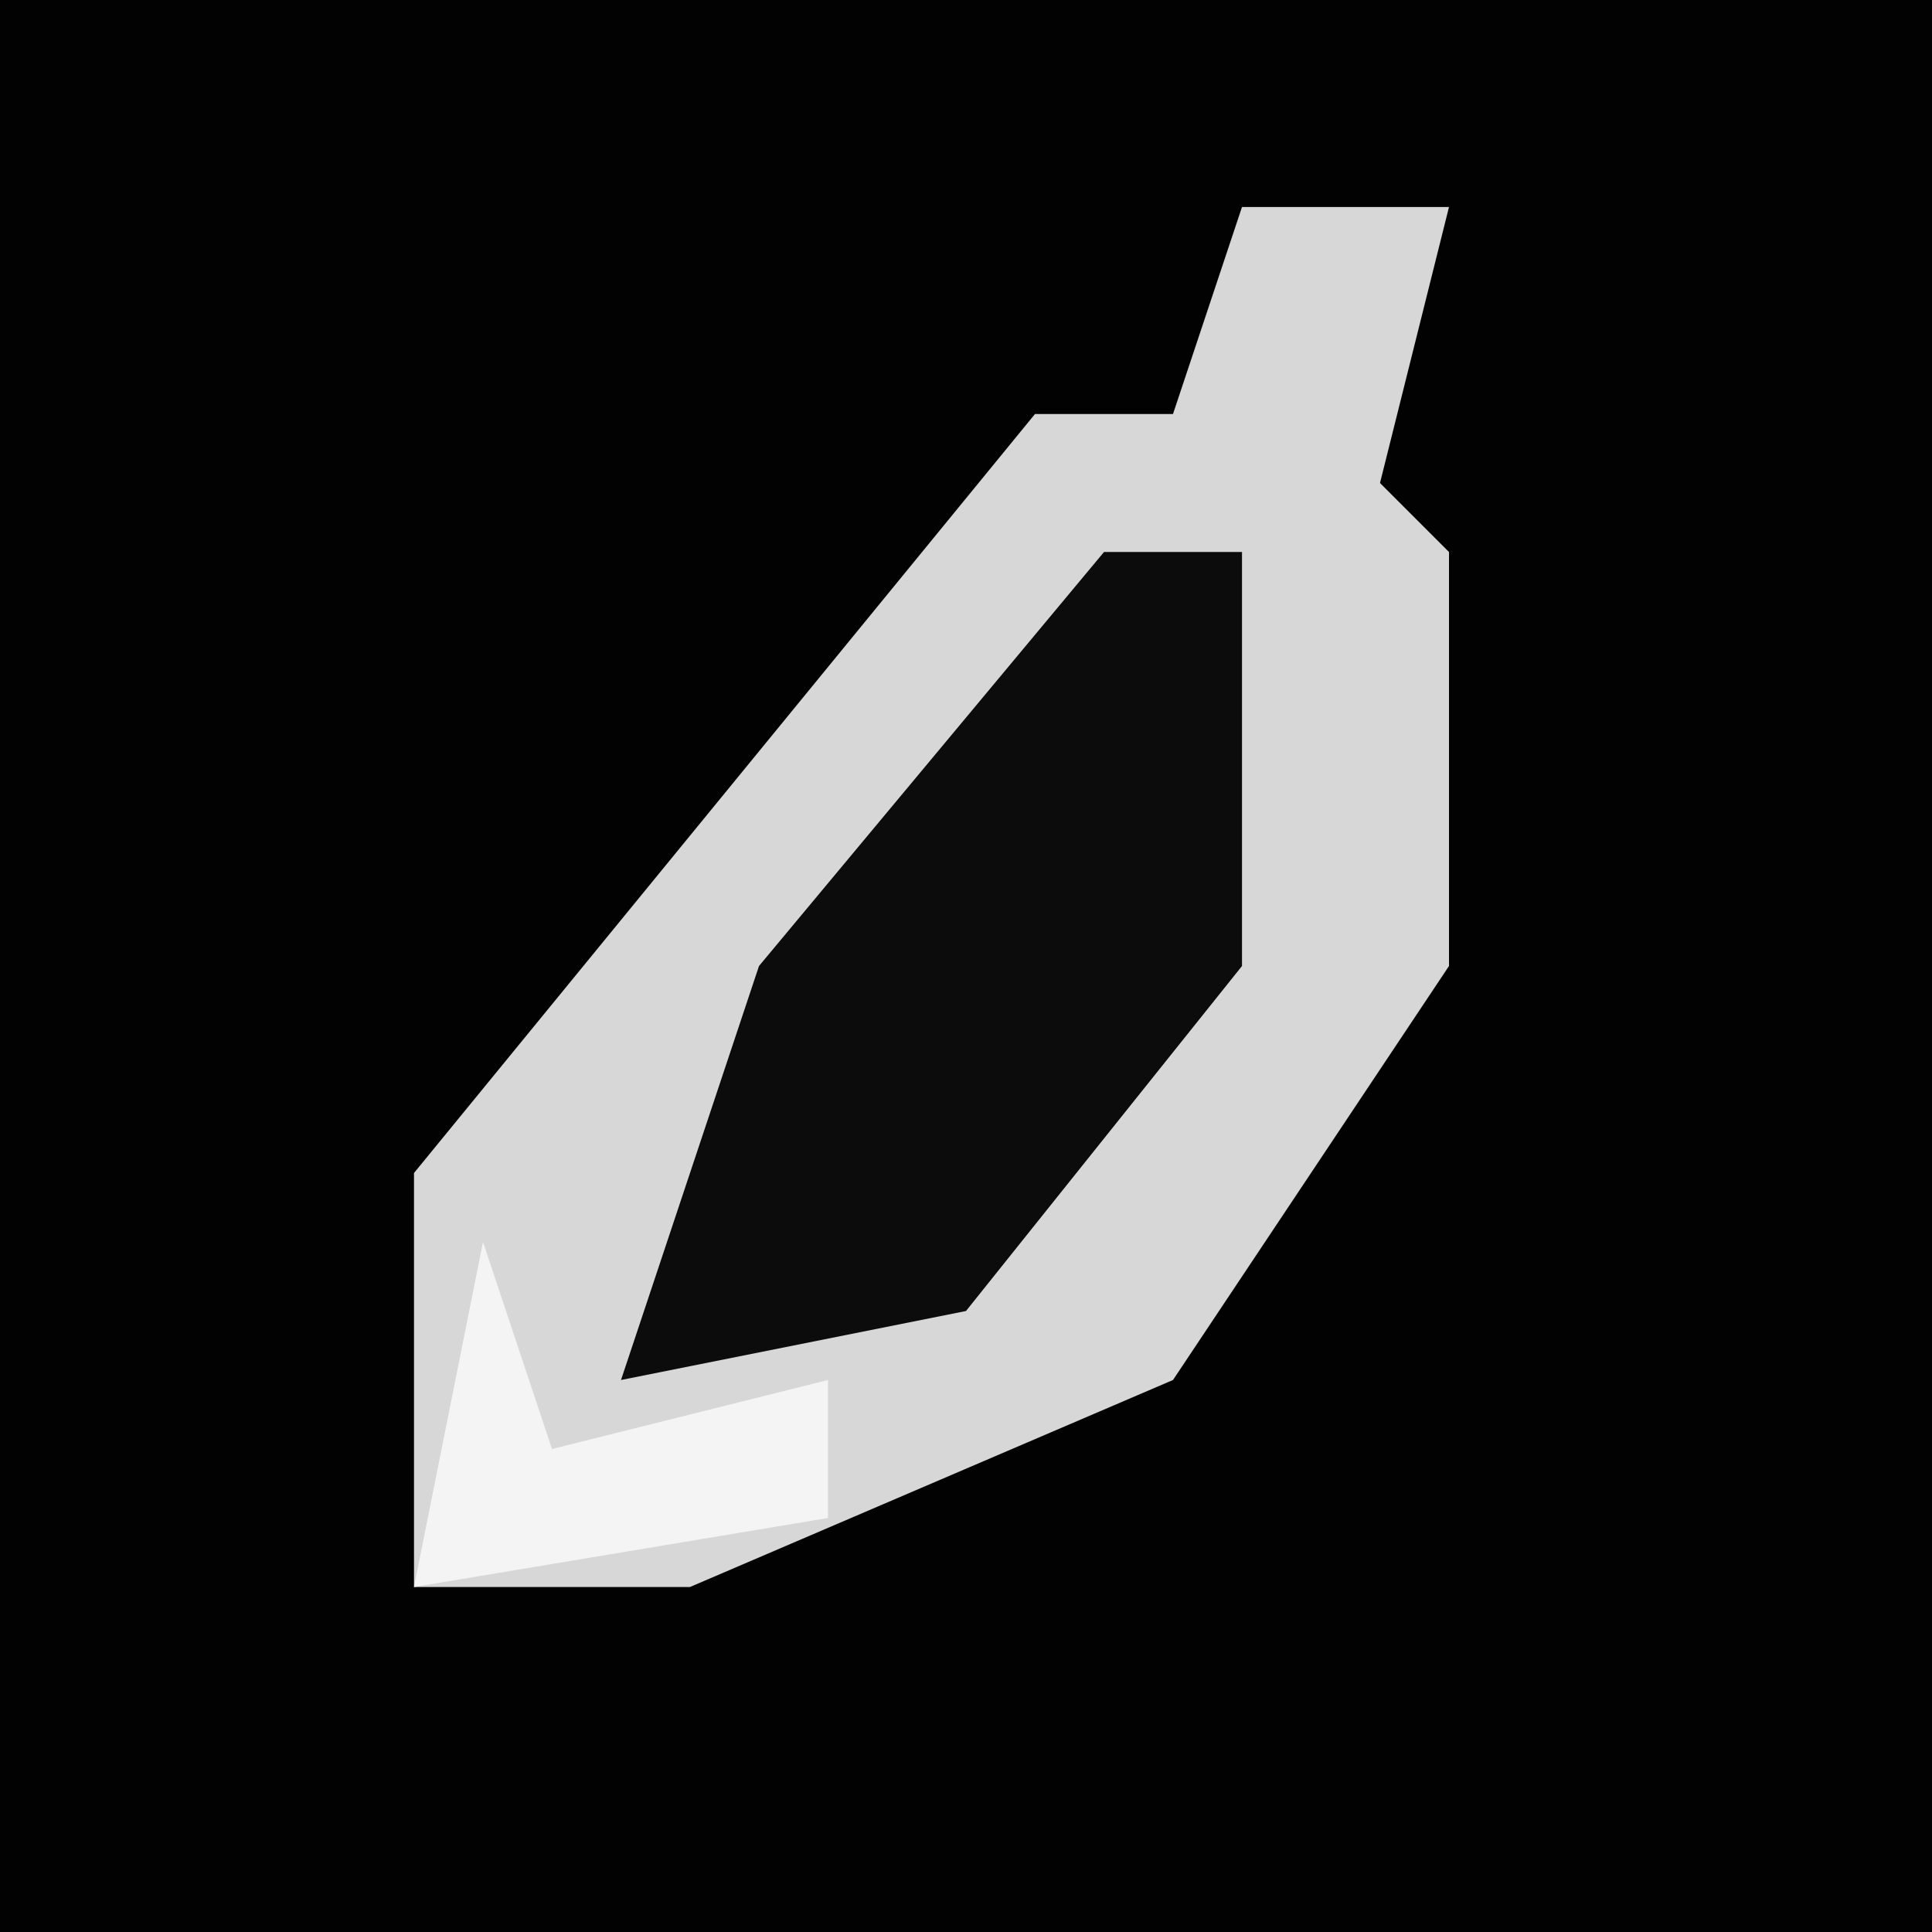 <?xml version="1.0" encoding="UTF-8"?>
<svg version="1.1" xmlns="http://www.w3.org/2000/svg" width="28" height="28">
<path d="M0,0 L28,0 L28,28 L0,28 Z " fill="#020202" transform="translate(0,0)"/>
<path d="M0,0 L3,0 L2,4 L3,5 L3,11 L-1,17 L-8,20 L-12,20 L-12,14 L-3,3 L-1,3 Z " fill="#D7D7D7" transform="translate(18,3)"/>
<path d="M0,0 L2,0 L2,6 L-2,11 L-7,12 L-5,6 Z " fill="#0C0C0C" transform="translate(16,8)"/>
<path d="M0,0 L1,3 L5,2 L5,4 L-1,5 Z " fill="#F4F4F4" transform="translate(7,18)"/>
</svg>
